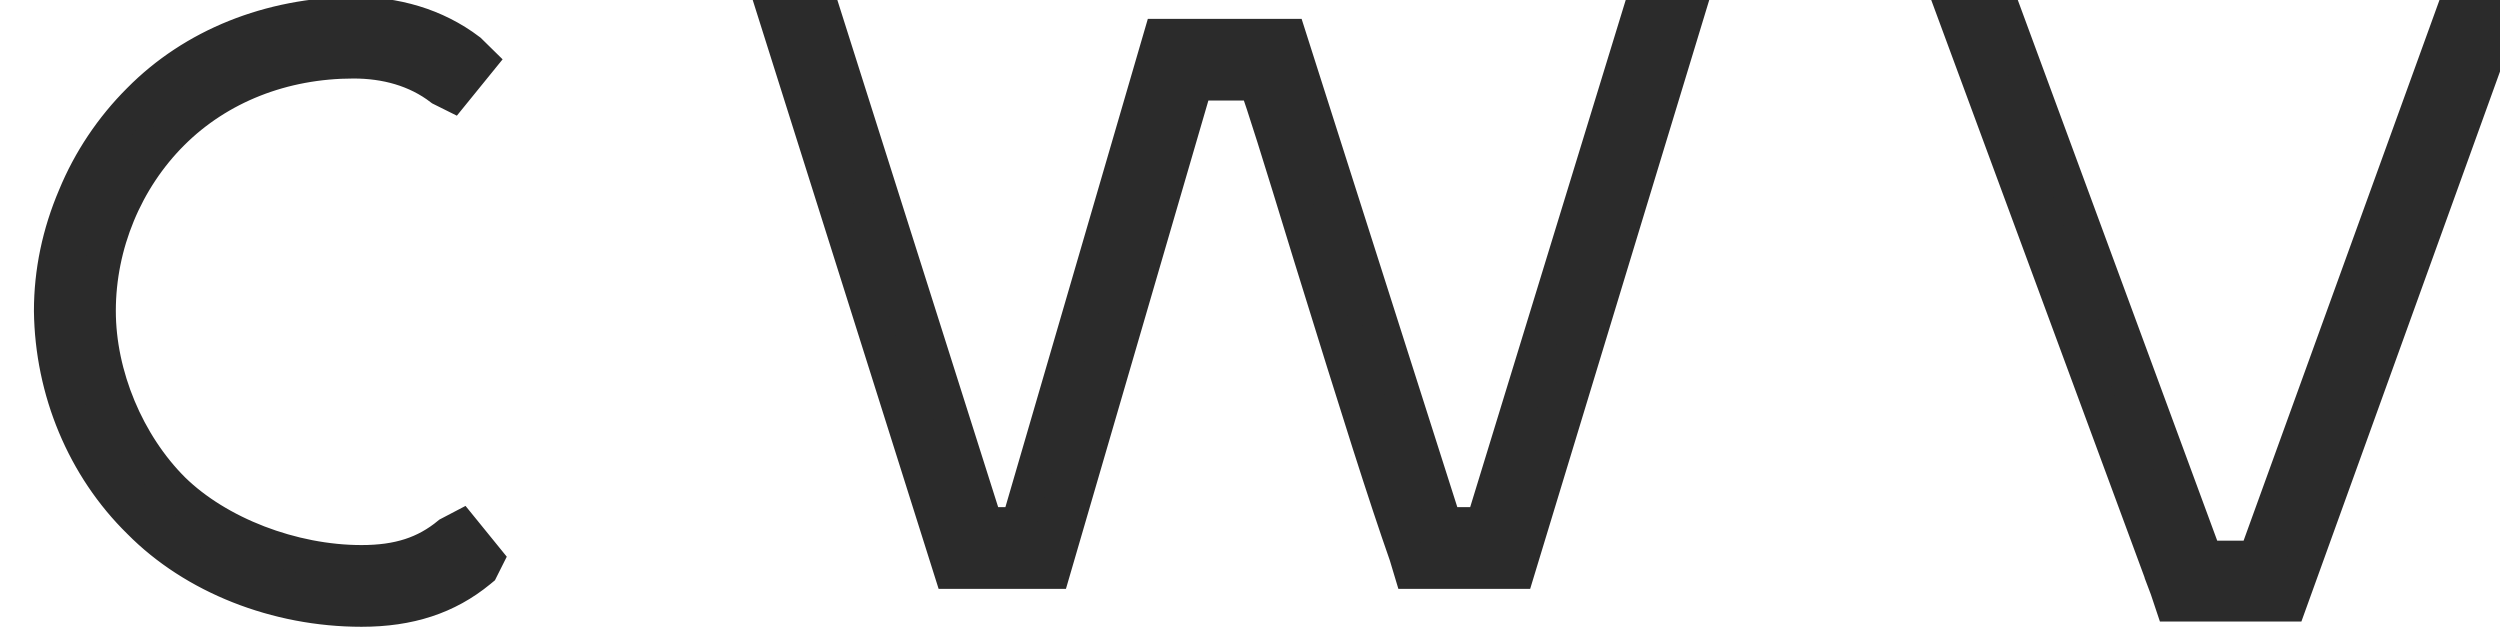 <?xml version="1.0" encoding="utf-8" ?>
<svg xmlns="http://www.w3.org/2000/svg" xmlns:xlink="http://www.w3.org/1999/xlink" width="70" height="18">
	<defs>
		<clipPath id="clip_0">
			<rect x="-237.68" y="-203.44" width="1411.2" height="7761.6" clip-rule="evenodd"/>
		</clipPath>
	</defs>
	<g clip-path="url(#clip_0)">
		<path fill="rgb(43,43,43)" stroke="none" transform="matrix(0.98 0 0 0.98 1.44 0.4)" d="M8.86 17C6.433 17 4.074 16.066 2.521 14.492C0.935 12.938 0.027 10.751 0 8.475C0 7.361 0.231 6.261 0.681 5.207C1.101 4.186 1.731 3.245 2.517 2.461C4.062 0.897 6.236 0.026 8.632 0C9.808 0 10.961 0.309 11.933 1.047L12.216 1.325L11.448 2.271L11.143 2.119C10.423 1.565 9.544 1.335 8.632 1.335C6.612 1.335 4.773 2.061 3.446 3.383C2.111 4.713 1.34 6.574 1.34 8.475C1.34 10.322 2.16 12.284 3.469 13.589C4.753 14.844 6.875 15.665 8.86 15.665C9.92 15.665 10.685 15.415 11.363 14.856L11.701 14.679L12.418 15.562L12.272 15.853L12.22 15.896C11.304 16.648 10.223 17 8.86 17ZM68.596 0.05L70 0.05L63.934 16.849L60.602 16.849L60.456 16.412L60.458 16.416L60.754 16.307L60.454 16.407L60.456 16.412L54.411 0.05L55.818 0.05L61.531 15.539L62.984 15.539L68.596 0.05ZM46.696 0.076L45.354 0.076L40.905 14.582L39.803 14.582L35.354 0.63L31.701 0.63L27.631 14.582L26.684 14.582L22.084 0.076L20.714 0.076L25.715 15.917L28.611 15.917L32.681 1.964L34.424 1.964C34.657 2.599 35.035 3.808 35.983 6.905C37.414 11.526 38.105 13.708 38.715 15.448L38.856 15.917L41.879 15.917L46.696 0.076Z" fill-rule="evenodd"/>
	</g>
	<defs>
		<clipPath id="clip_1">
			<rect x="-237.68" y="-203.44" width="1411.2" height="7761.6" clip-rule="evenodd"/>
		</clipPath>
	</defs>
	<g clip-path="url(#clip_1)">
		<path fill="none" stroke="rgb(43,43,43)" stroke-width="1" stroke-miterlimit="4" transform="matrix(0.98 0 0 0.98 1.44 0.4)" d="M8.86 17C6.433 17 4.074 16.066 2.521 14.492C0.935 12.938 0.027 10.751 0 8.475C0 7.361 0.231 6.261 0.681 5.207C1.101 4.186 1.731 3.245 2.517 2.461C4.062 0.897 6.236 0.026 8.632 0C9.808 0 10.961 0.309 11.933 1.047L12.216 1.325L11.448 2.271L11.143 2.119C10.423 1.565 9.544 1.335 8.632 1.335C6.612 1.335 4.773 2.061 3.446 3.383C2.111 4.713 1.34 6.574 1.34 8.475C1.34 10.322 2.16 12.284 3.469 13.589C4.753 14.844 6.875 15.665 8.86 15.665C9.92 15.665 10.685 15.415 11.363 14.856L11.701 14.679L12.418 15.562L12.272 15.853L12.22 15.896C11.304 16.648 10.223 17 8.86 17ZM68.596 0.05L70 0.05L63.934 16.849L60.602 16.849L60.456 16.412L60.458 16.416L60.754 16.307L60.454 16.407L60.456 16.412L54.411 0.05L55.818 0.05L61.531 15.539L62.984 15.539L68.596 0.05ZM46.696 0.076L45.354 0.076L40.905 14.582L39.803 14.582L35.354 0.63L31.701 0.63L27.631 14.582L26.684 14.582L22.084 0.076L20.714 0.076L25.715 15.917L28.611 15.917L32.681 1.964L34.424 1.964C34.657 2.599 35.035 3.808 35.983 6.905C37.414 11.526 38.105 13.708 38.715 15.448L38.856 15.917L41.879 15.917L46.696 0.076Z" fill-rule="evenodd"/>
	</g>
</svg>
